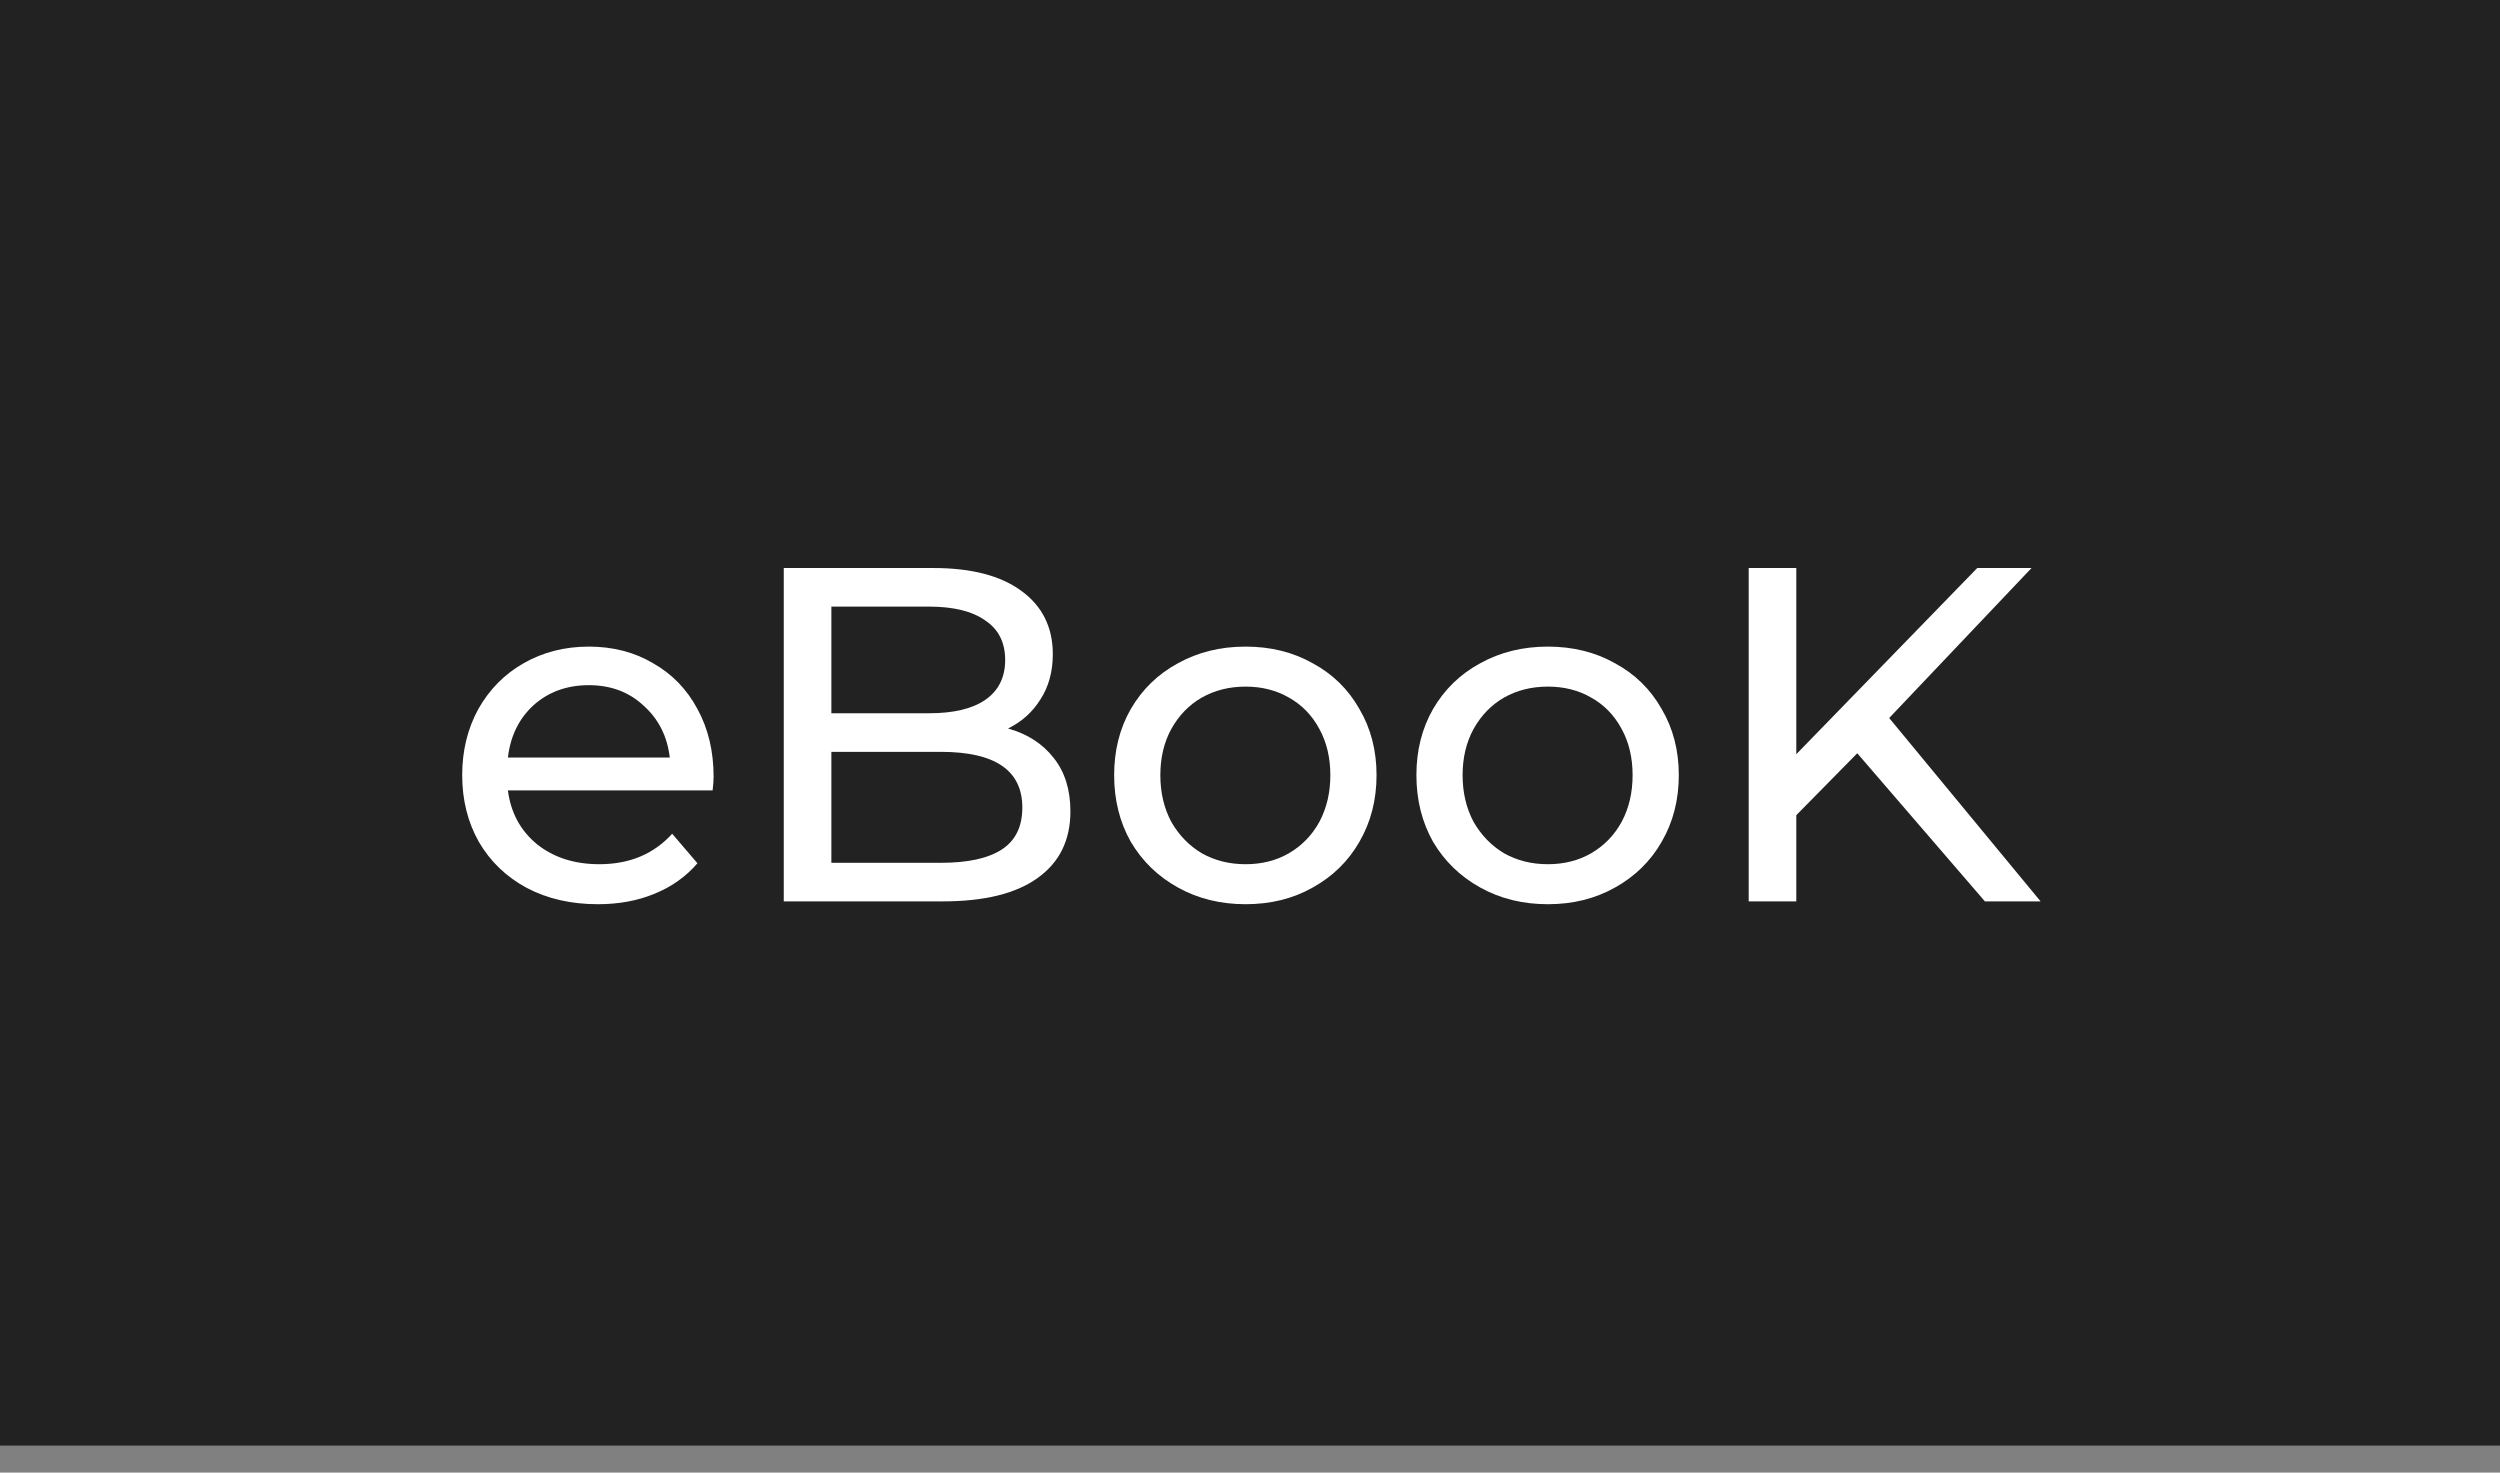 <svg width="73" height="43" viewBox="0 0 73 43" fill="none" xmlns="http://www.w3.org/2000/svg">
<rect x="0" y="0" width="73" height="43" fill="#808080" stroke="none"/>
<path d="M0 0H73V42.211H0V0Z" fill="#222222"/>
<path d="M20.837 22.677C20.837 22.779 20.828 22.913 20.809 23.08H14.831C14.914 23.729 15.197 24.253 15.679 24.651C16.17 25.041 16.777 25.235 17.5 25.235C18.381 25.235 19.09 24.939 19.628 24.345L20.365 25.207C20.031 25.597 19.614 25.893 19.113 26.097C18.622 26.301 18.07 26.403 17.459 26.403C16.68 26.403 15.989 26.246 15.387 25.93C14.784 25.606 14.316 25.156 13.982 24.582C13.658 24.007 13.496 23.358 13.496 22.635C13.496 21.921 13.653 21.277 13.968 20.702C14.293 20.128 14.733 19.683 15.289 19.367C15.855 19.043 16.49 18.881 17.194 18.881C17.899 18.881 18.524 19.043 19.071 19.367C19.628 19.683 20.059 20.128 20.365 20.702C20.68 21.277 20.837 21.935 20.837 22.677ZM17.194 20.007C16.555 20.007 16.017 20.202 15.581 20.591C15.155 20.98 14.905 21.49 14.831 22.12H19.558C19.484 21.499 19.229 20.994 18.793 20.605C18.367 20.206 17.834 20.007 17.194 20.007Z" fill="white"/>
<path d="M29.435 21.272C30 21.43 30.445 21.717 30.77 22.134C31.094 22.542 31.256 23.061 31.256 23.692C31.256 24.535 30.936 25.184 30.297 25.638C29.666 26.093 28.744 26.32 27.53 26.32H22.886V16.586H27.252C28.364 16.586 29.221 16.809 29.824 17.254C30.436 17.699 30.742 18.315 30.742 19.103C30.742 19.613 30.621 20.053 30.38 20.424C30.148 20.795 29.833 21.078 29.435 21.272ZM24.276 17.713V20.827H27.127C27.84 20.827 28.387 20.698 28.767 20.438C29.157 20.169 29.351 19.78 29.351 19.27C29.351 18.76 29.157 18.375 28.767 18.116C28.387 17.847 27.84 17.713 27.127 17.713H24.276ZM27.474 25.194C28.262 25.194 28.855 25.064 29.254 24.804C29.652 24.545 29.852 24.137 29.852 23.581C29.852 22.496 29.059 21.954 27.474 21.954H24.276V25.194H27.474Z" fill="white"/>
<path d="M36.371 26.403C35.639 26.403 34.98 26.241 34.396 25.916C33.812 25.592 33.354 25.147 33.02 24.582C32.695 24.007 32.533 23.358 32.533 22.635C32.533 21.912 32.695 21.268 33.02 20.702C33.354 20.128 33.812 19.683 34.396 19.367C34.98 19.043 35.639 18.881 36.371 18.881C37.103 18.881 37.757 19.043 38.331 19.367C38.916 19.683 39.37 20.128 39.694 20.702C40.028 21.268 40.195 21.912 40.195 22.635C40.195 23.358 40.028 24.007 39.694 24.582C39.37 25.147 38.916 25.592 38.331 25.916C37.757 26.241 37.103 26.403 36.371 26.403ZM36.371 25.235C36.844 25.235 37.265 25.129 37.636 24.915C38.016 24.693 38.313 24.387 38.526 23.998C38.739 23.599 38.846 23.145 38.846 22.635C38.846 22.125 38.739 21.676 38.526 21.286C38.313 20.888 38.016 20.582 37.636 20.369C37.265 20.155 36.844 20.049 36.371 20.049C35.898 20.049 35.472 20.155 35.092 20.369C34.721 20.582 34.424 20.888 34.202 21.286C33.989 21.676 33.882 22.125 33.882 22.635C33.882 23.145 33.989 23.599 34.202 23.998C34.424 24.387 34.721 24.693 35.092 24.915C35.472 25.129 35.898 25.235 36.371 25.235Z" fill="white"/>
<path d="M45.197 26.403C44.465 26.403 43.807 26.241 43.223 25.916C42.639 25.592 42.18 25.147 41.846 24.582C41.522 24.007 41.359 23.358 41.359 22.635C41.359 21.912 41.522 21.268 41.846 20.702C42.18 20.128 42.639 19.683 43.223 19.367C43.807 19.043 44.465 18.881 45.197 18.881C45.929 18.881 46.583 19.043 47.158 19.367C47.742 19.683 48.196 20.128 48.52 20.702C48.854 21.268 49.021 21.912 49.021 22.635C49.021 23.358 48.854 24.007 48.52 24.582C48.196 25.147 47.742 25.592 47.158 25.916C46.583 26.241 45.929 26.403 45.197 26.403ZM45.197 25.235C45.67 25.235 46.092 25.129 46.462 24.915C46.843 24.693 47.139 24.387 47.352 23.998C47.566 23.599 47.672 23.145 47.672 22.635C47.672 22.125 47.566 21.676 47.352 21.286C47.139 20.888 46.843 20.582 46.462 20.369C46.092 20.155 45.67 20.049 45.197 20.049C44.724 20.049 44.298 20.155 43.918 20.369C43.547 20.582 43.251 20.888 43.028 21.286C42.815 21.676 42.708 22.125 42.708 22.635C42.708 23.145 42.815 23.599 43.028 23.998C43.251 24.387 43.547 24.693 43.918 24.915C44.298 25.129 44.724 25.235 45.197 25.235Z" fill="white"/>
<path d="M54.232 21.995L52.452 23.803V26.32H51.062V16.586H52.452V22.023L57.736 16.586H59.321L55.164 20.966L59.585 26.32H57.959L54.232 21.995Z" fill="white"/>
</svg>
